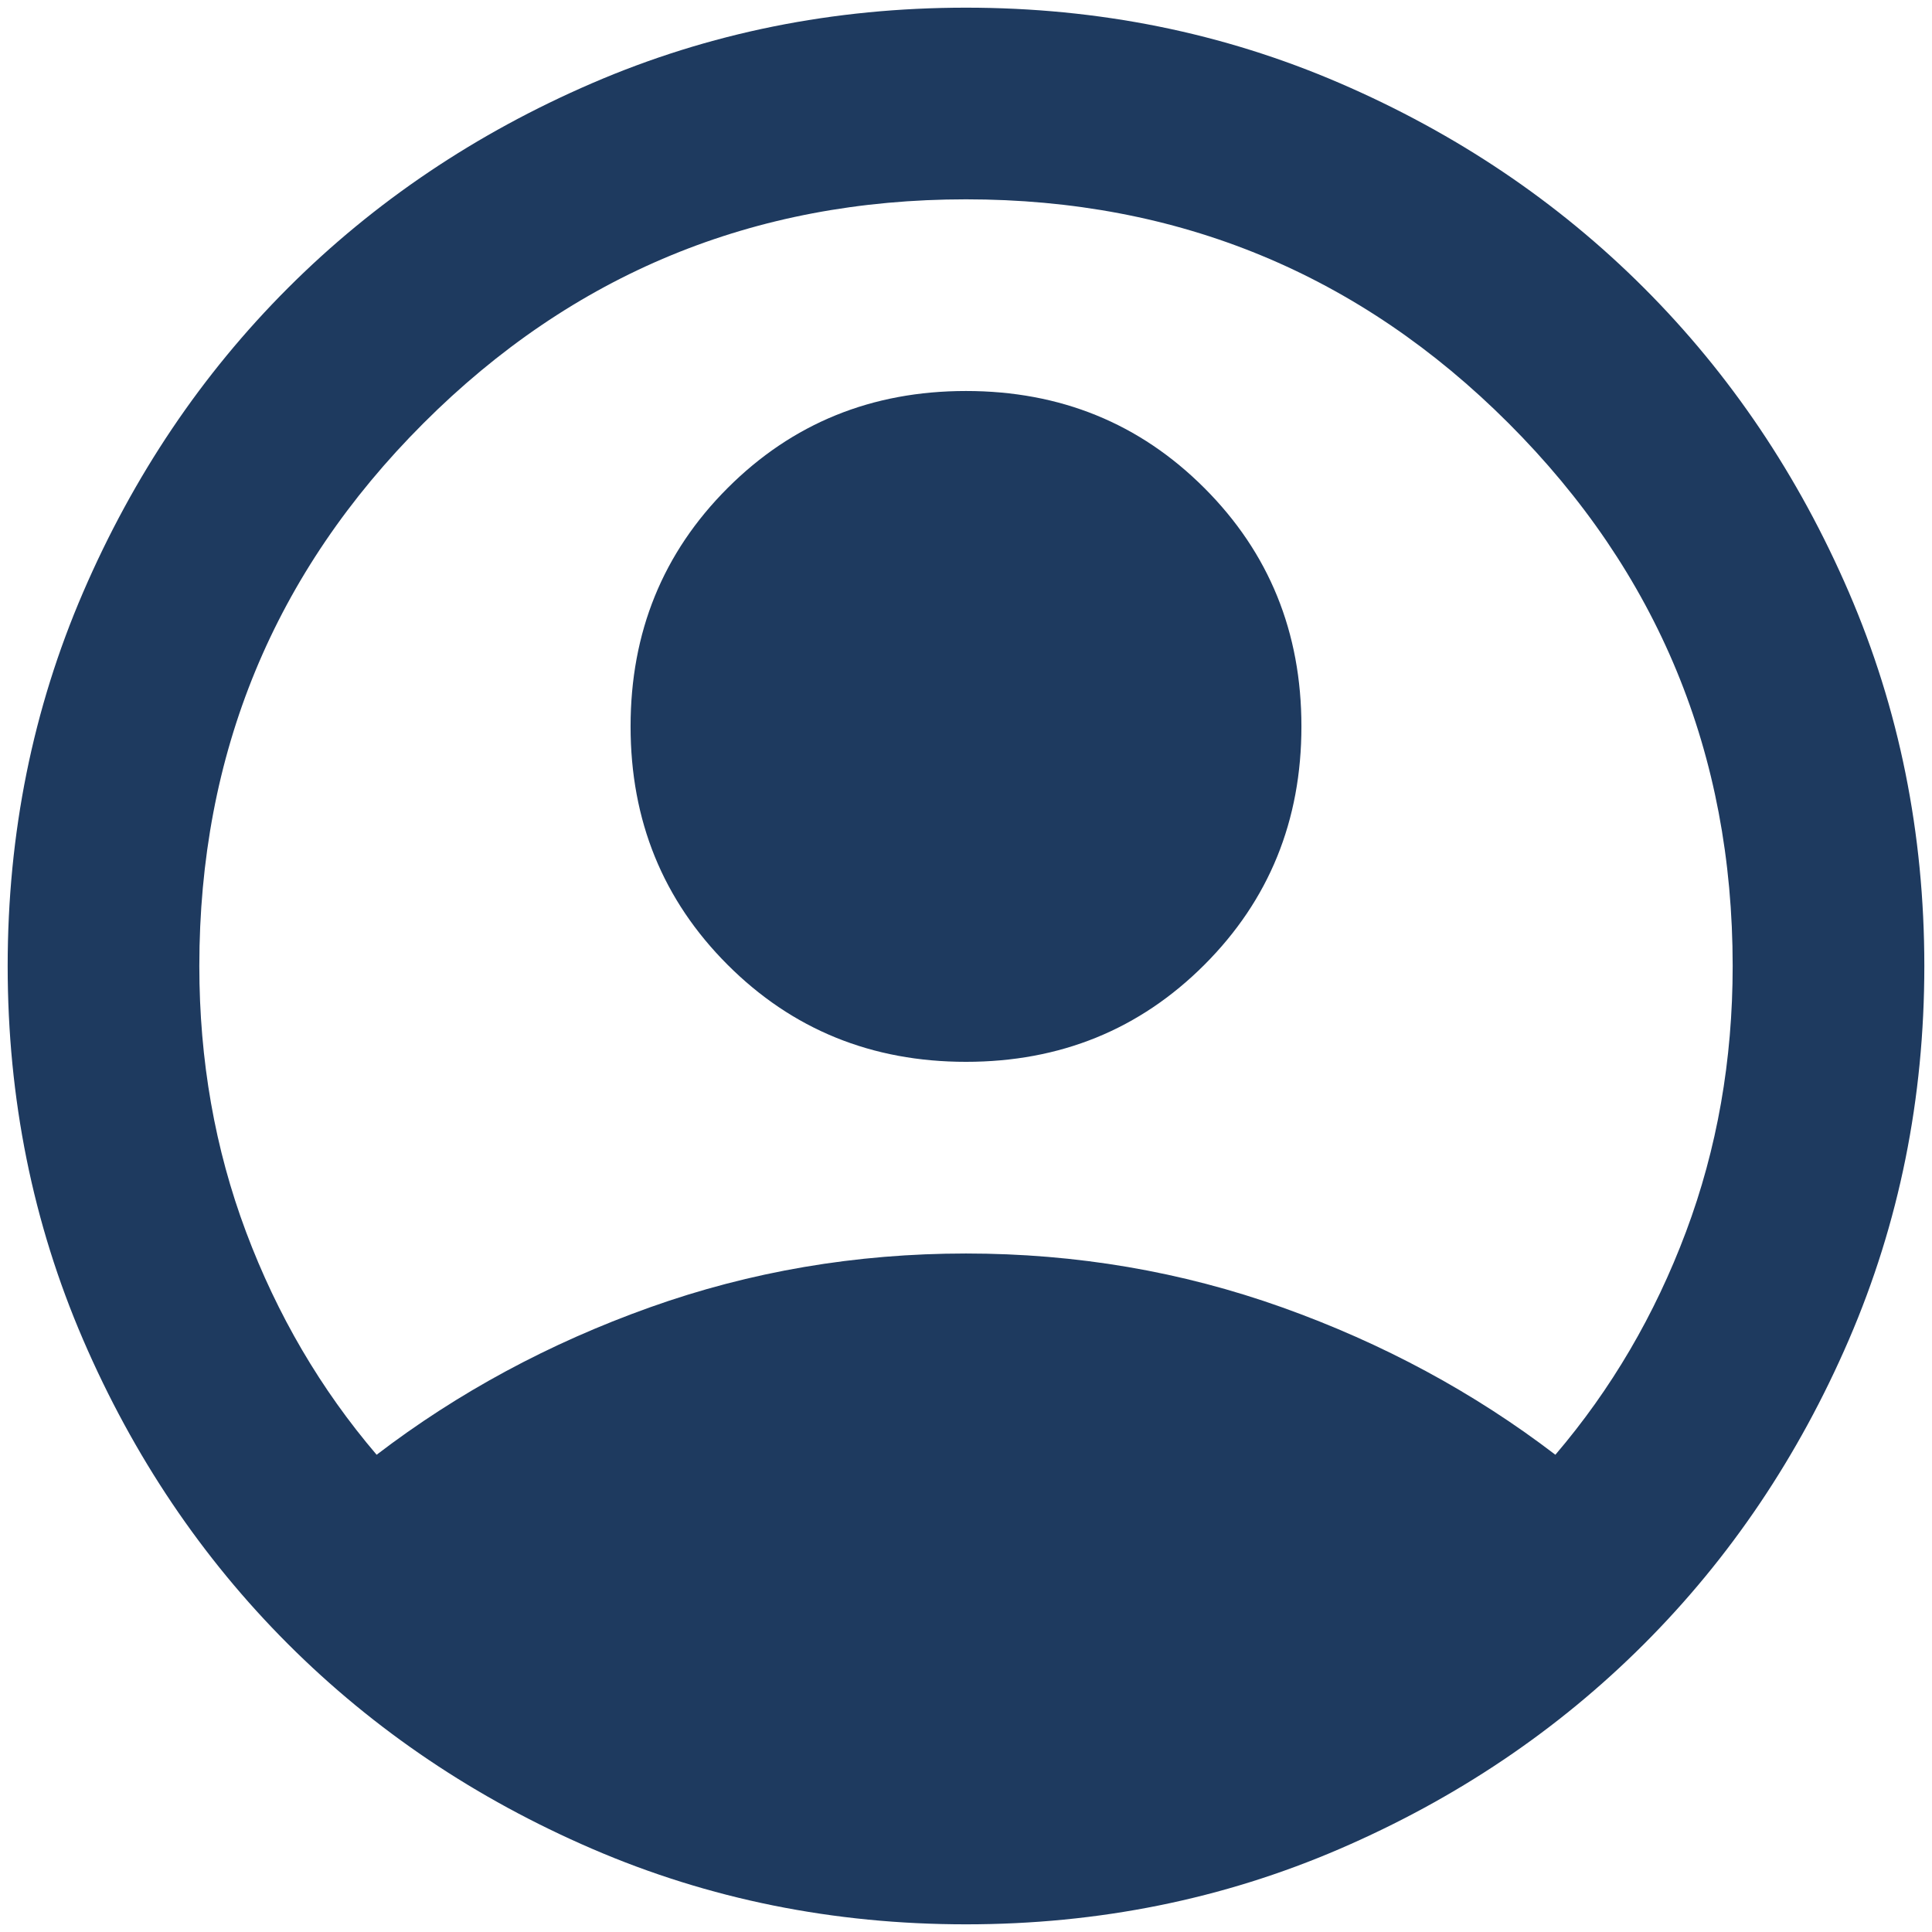 <svg width="168" height="168" viewBox="0 0 168 168" fill="none" xmlns="http://www.w3.org/2000/svg">
<path d="M32.75 126.5C39.833 121.083 47.75 116.812 56.5 113.687C65.25 110.562 74.417 109 84 109C93.583 109 102.75 110.562 111.5 113.687C120.25 116.812 128.167 121.083 135.25 126.5C140.111 120.806 143.896 114.347 146.604 107.125C149.313 99.903 150.667 92.194 150.667 84C150.667 65.528 144.174 49.799 131.188 36.812C118.201 23.826 102.472 17.333 84 17.333C65.528 17.333 49.799 23.826 36.813 36.812C23.826 49.799 17.333 65.528 17.333 84C17.333 92.194 18.688 99.903 21.396 107.125C24.104 114.347 27.889 120.806 32.75 126.5ZM84 92.333C75.806 92.333 68.896 89.521 63.271 83.896C57.646 78.271 54.833 71.361 54.833 63.167C54.833 54.972 57.646 48.062 63.271 42.438C68.896 36.812 75.806 34 84 34C92.195 34 99.104 36.812 104.729 42.438C110.354 48.062 113.167 54.972 113.167 63.167C113.167 71.361 110.354 78.271 104.729 83.896C99.104 89.521 92.195 92.333 84 92.333ZM84 167.333C72.472 167.333 61.639 165.146 51.5 160.771C41.361 156.396 32.542 150.458 25.042 142.958C17.542 135.458 11.604 126.639 7.229 116.5C2.854 106.361 0.667 95.528 0.667 84C0.667 72.472 2.854 61.639 7.229 51.5C11.604 41.361 17.542 32.542 25.042 25.042C32.542 17.542 41.361 11.604 51.5 7.229C61.639 2.854 72.472 0.667 84 0.667C95.528 0.667 106.361 2.854 116.5 7.229C126.639 11.604 135.458 17.542 142.958 25.042C150.458 32.542 156.396 41.361 160.771 51.5C165.146 61.639 167.333 72.472 167.333 84C167.333 95.528 165.146 106.361 160.771 116.5C156.396 126.639 150.458 135.458 142.958 142.958C135.458 150.458 126.639 156.396 116.5 160.771C106.361 165.146 95.528 167.333 84 167.333Z" fill="#1E3A5F"/>
</svg>
